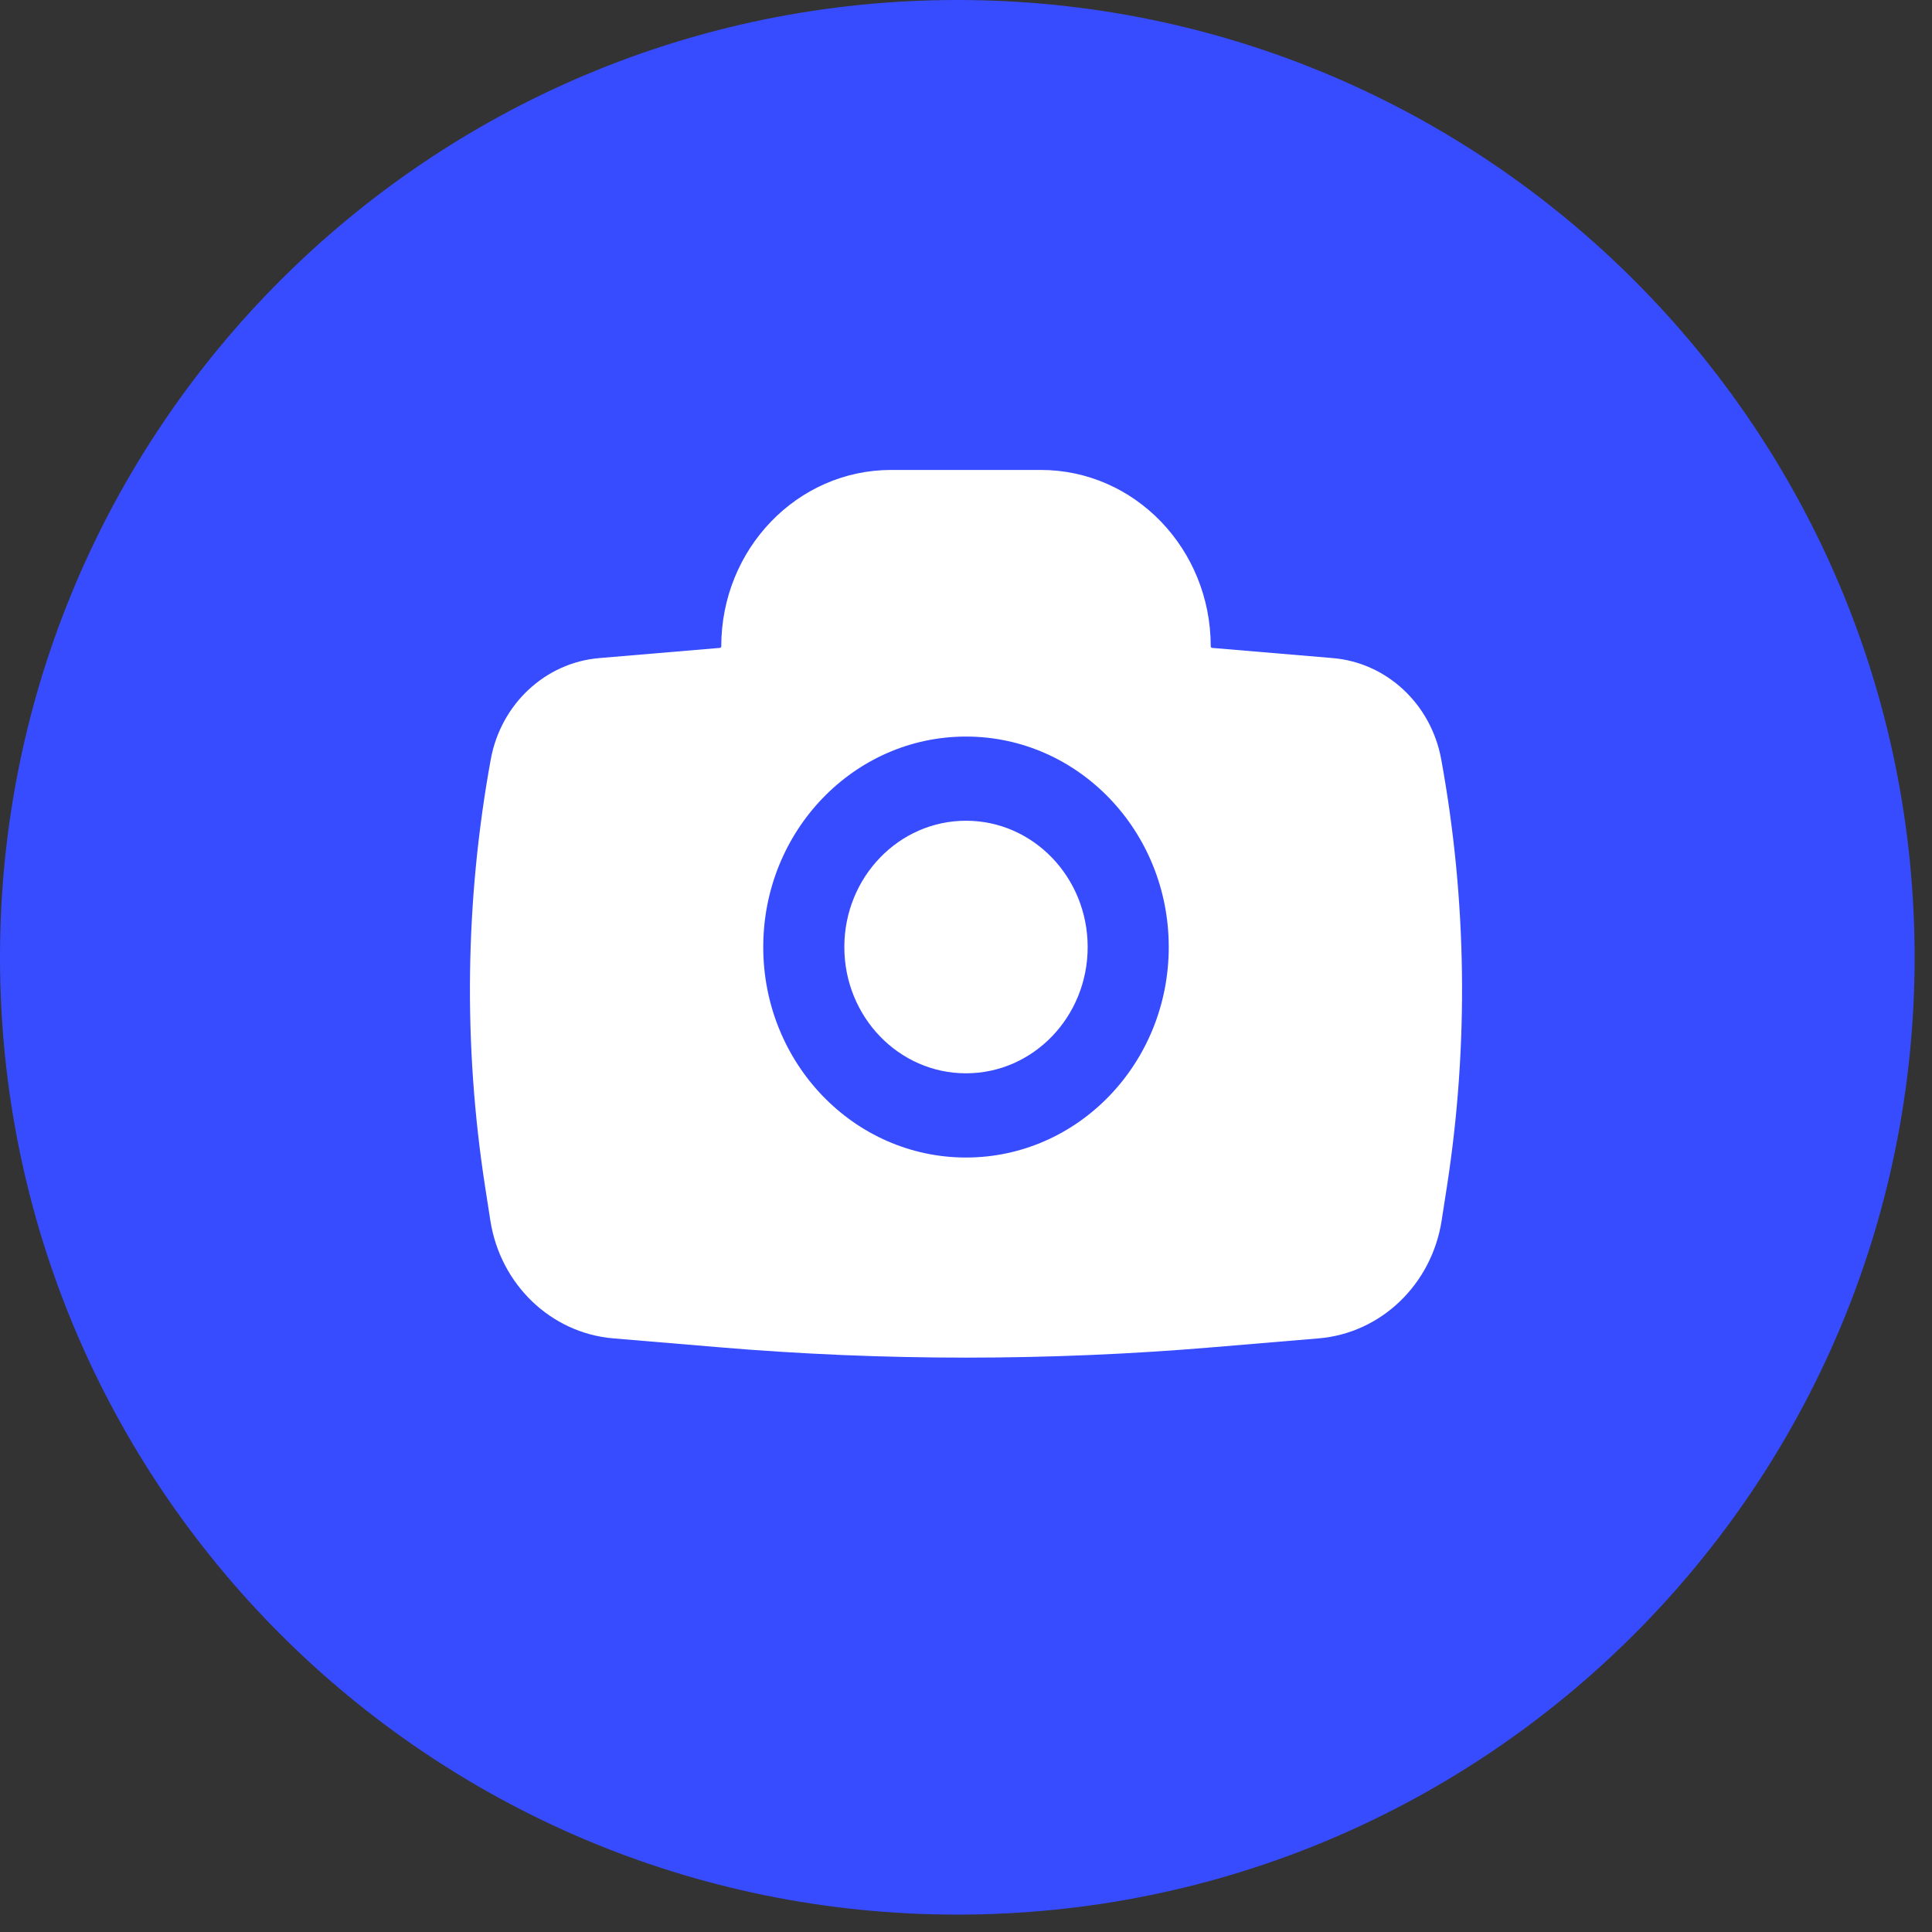 <svg width="37" height="37" viewBox="0 0 37 37" fill="none" xmlns="http://www.w3.org/2000/svg">
<rect x="0" y="0" width="37" height="37" fill="#333333" stroke="none"/>
<path fill-rule="evenodd" clip-rule="evenodd" d="M18.333 36.667C28.459 36.667 36.667 28.459 36.667 18.333C36.667 8.208 28.459 0 18.333 0C8.208 0 0 8.208 0 18.333C0 28.459 8.208 36.667 18.333 36.667Z" fill="#384CFF"/>
<path d="M16.17 18.137C16.17 16.801 17.213 15.718 18.5 15.718C19.787 15.718 20.83 16.801 20.83 18.137C20.83 19.473 19.787 20.555 18.5 20.555C17.213 20.555 16.17 19.473 16.17 18.137Z" fill="white"/>
<path fill-rule="evenodd" clip-rule="evenodd" d="M13.813 12.378C13.813 10.512 15.27 9 17.067 9H19.933C21.73 9 23.187 10.512 23.187 12.378C23.187 12.394 23.199 12.407 23.214 12.408L25.523 12.603C26.557 12.69 27.408 13.484 27.601 14.542C28.094 17.243 28.13 20.012 27.71 22.725L27.609 23.375C27.419 24.599 26.448 25.53 25.258 25.631L23.246 25.8C20.087 26.067 16.913 26.067 13.754 25.8L11.742 25.631C10.552 25.53 9.581 24.599 9.391 23.375L9.29 22.725C8.87 20.012 8.906 17.243 9.399 14.542C9.592 13.484 10.443 12.69 11.477 12.603L13.786 12.408C13.801 12.407 13.813 12.394 13.813 12.378ZM18.5 14.106C16.355 14.106 14.617 15.911 14.617 18.137C14.617 20.363 16.355 22.168 18.5 22.168C20.645 22.168 22.383 20.363 22.383 18.137C22.383 15.911 20.645 14.106 18.5 14.106Z" fill="white"/>
</svg>
